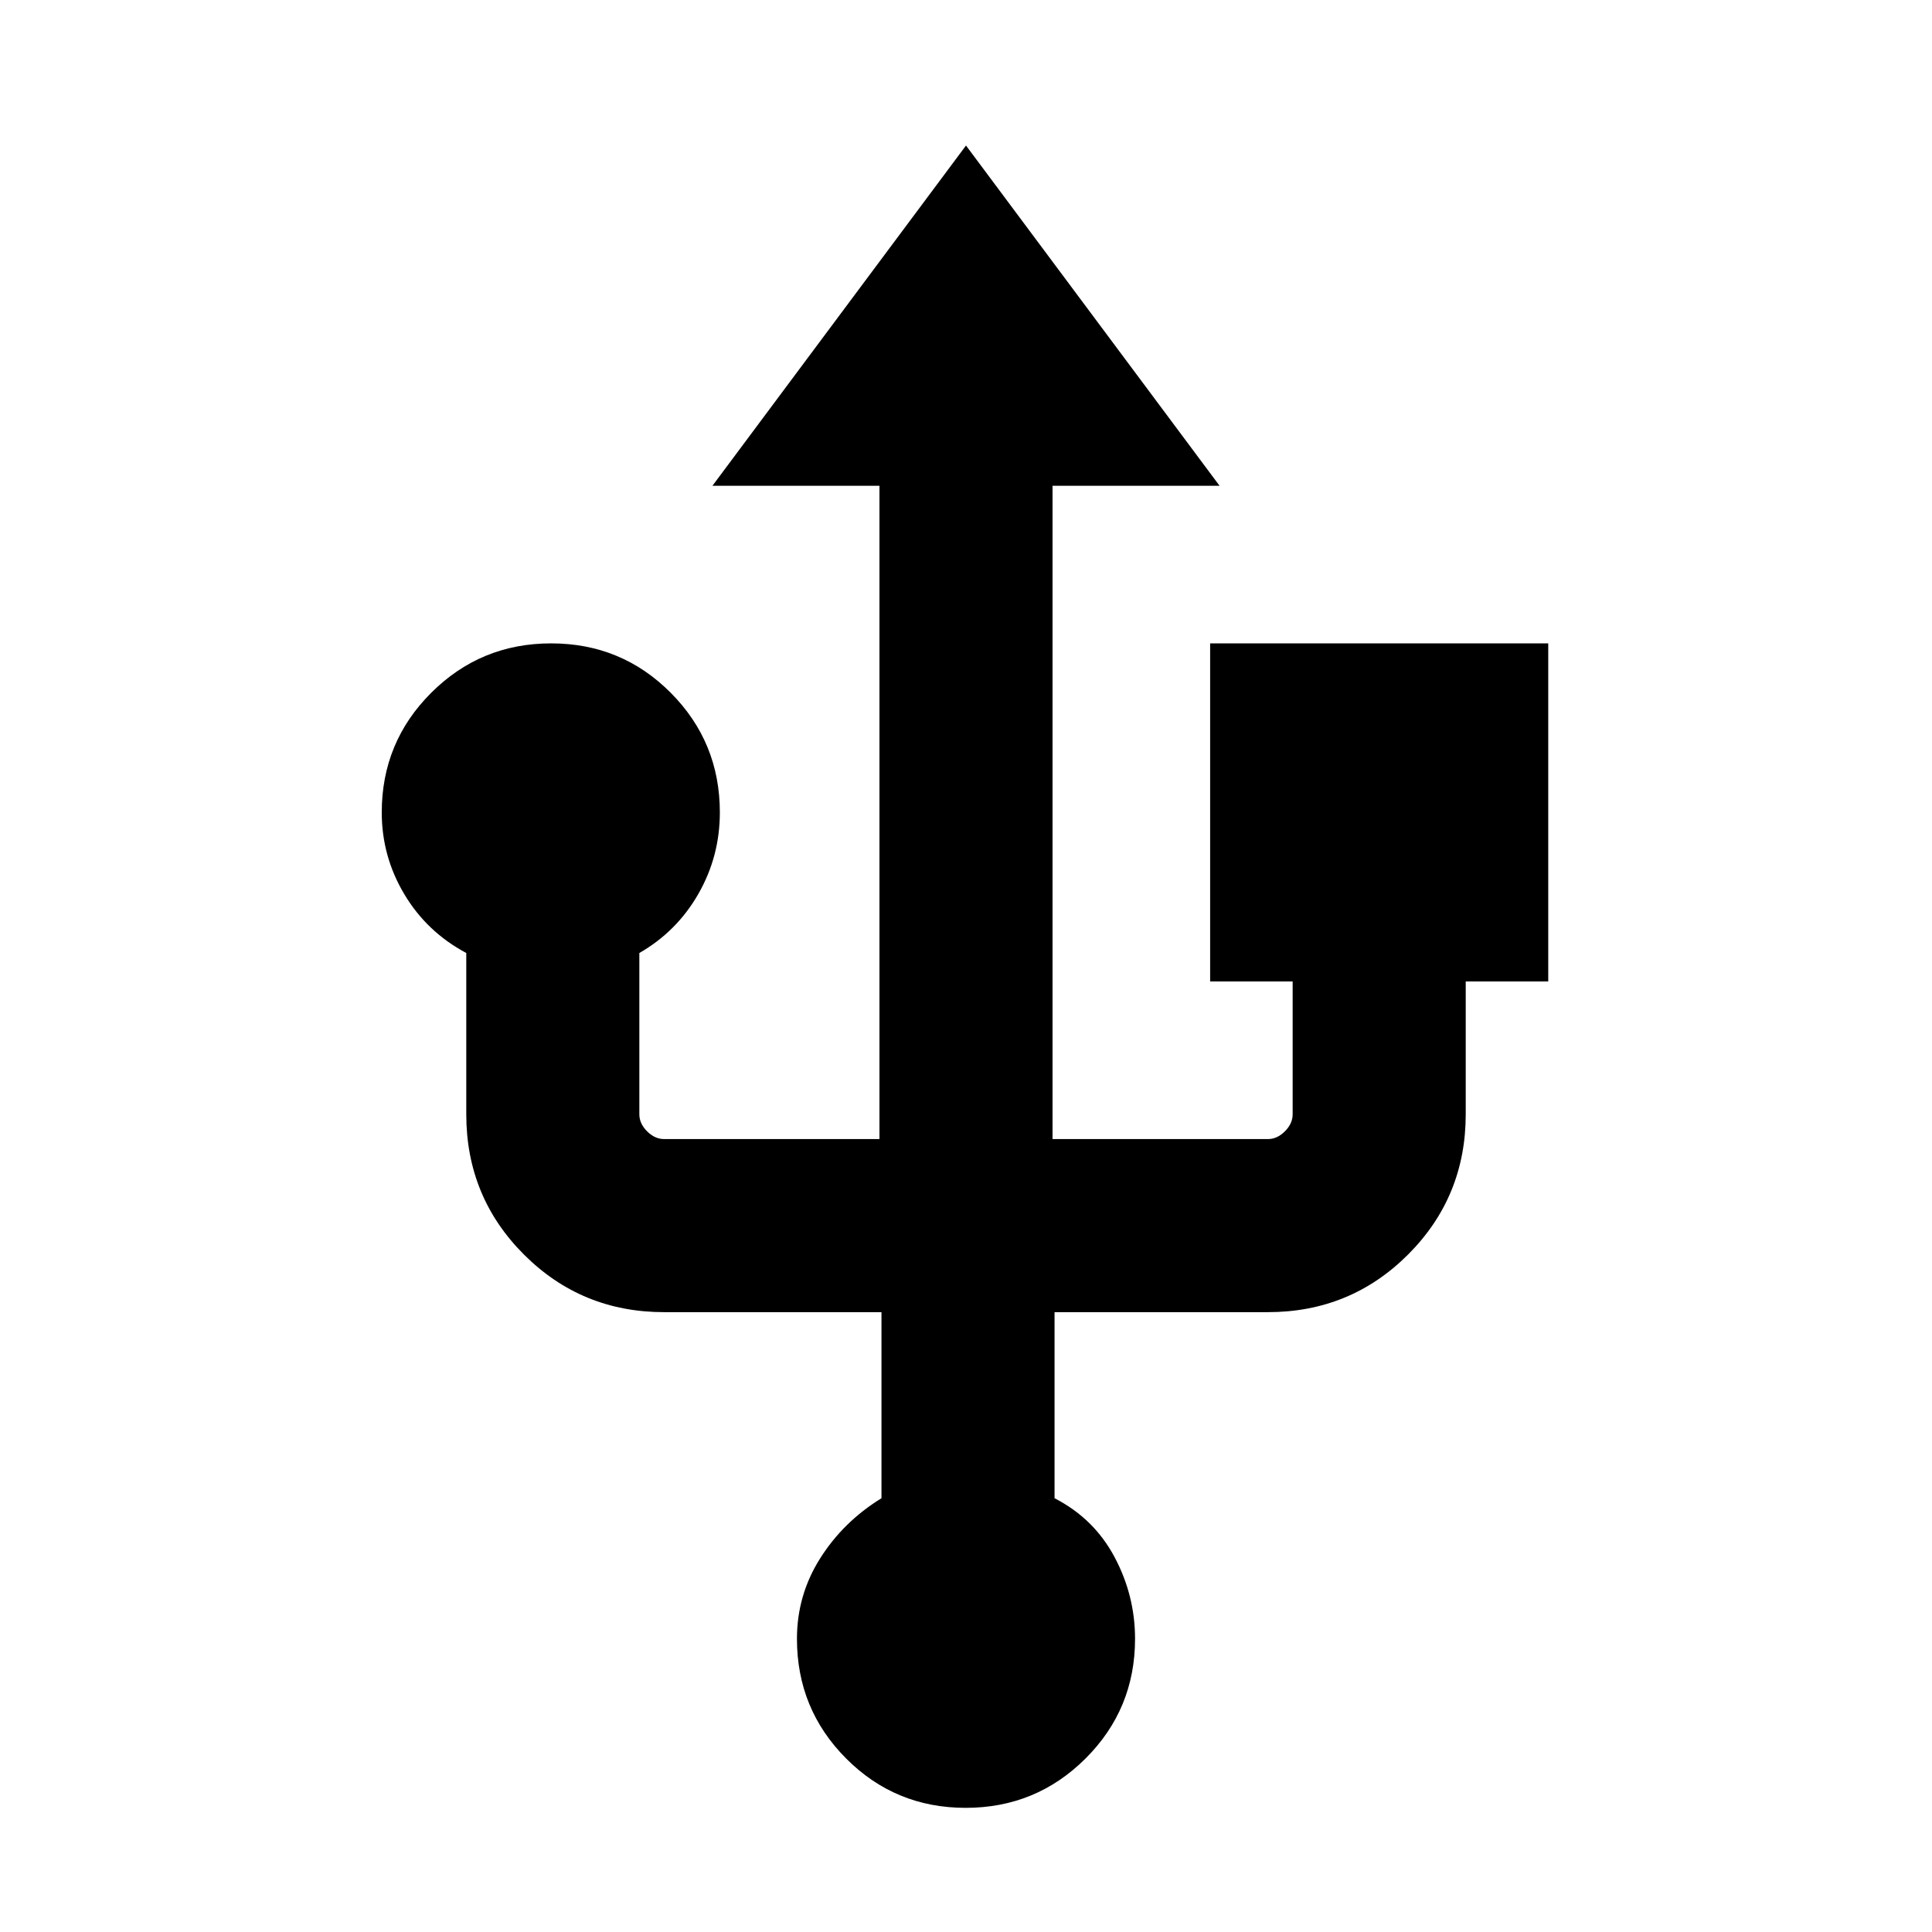 <svg xmlns="http://www.w3.org/2000/svg" height="24" viewBox="0 -960 960 960" width="24"><path d="M479.84-61.69q-34.99 0-59.42-24.54Q396-110.76 396-145.69q0-21.69 11.5-39.92 11.5-18.24 30.5-29.93V-308H330q-41.03 0-69.67-28.64t-28.64-69.67v-80.15q-19.61-10.46-30.8-29.23-11.2-18.77-11.2-40.62 0-34.93 24.59-59.46 24.58-24.54 59.57-24.54 35 0 59.42 24.54 24.42 24.53 24.42 59.46 0 21.85-10.69 40.5-10.69 18.66-29.31 29.35v80.15q0 4.62 3.85 8.46Q325.39-394 330-394h107v-324.61h-83l126-169.08 126 169.08h-83V-394h107q4.61 0 8.46-3.85 3.85-3.84 3.85-8.46v-66h-41v-168h168v168h-41v66q0 41.03-28.64 69.67T630-308H524v92.46q19.61 10.08 29.81 29.23Q564-167.15 564-145.69q0 34.93-24.58 59.46-24.59 24.54-59.58 24.54Z"/></svg>